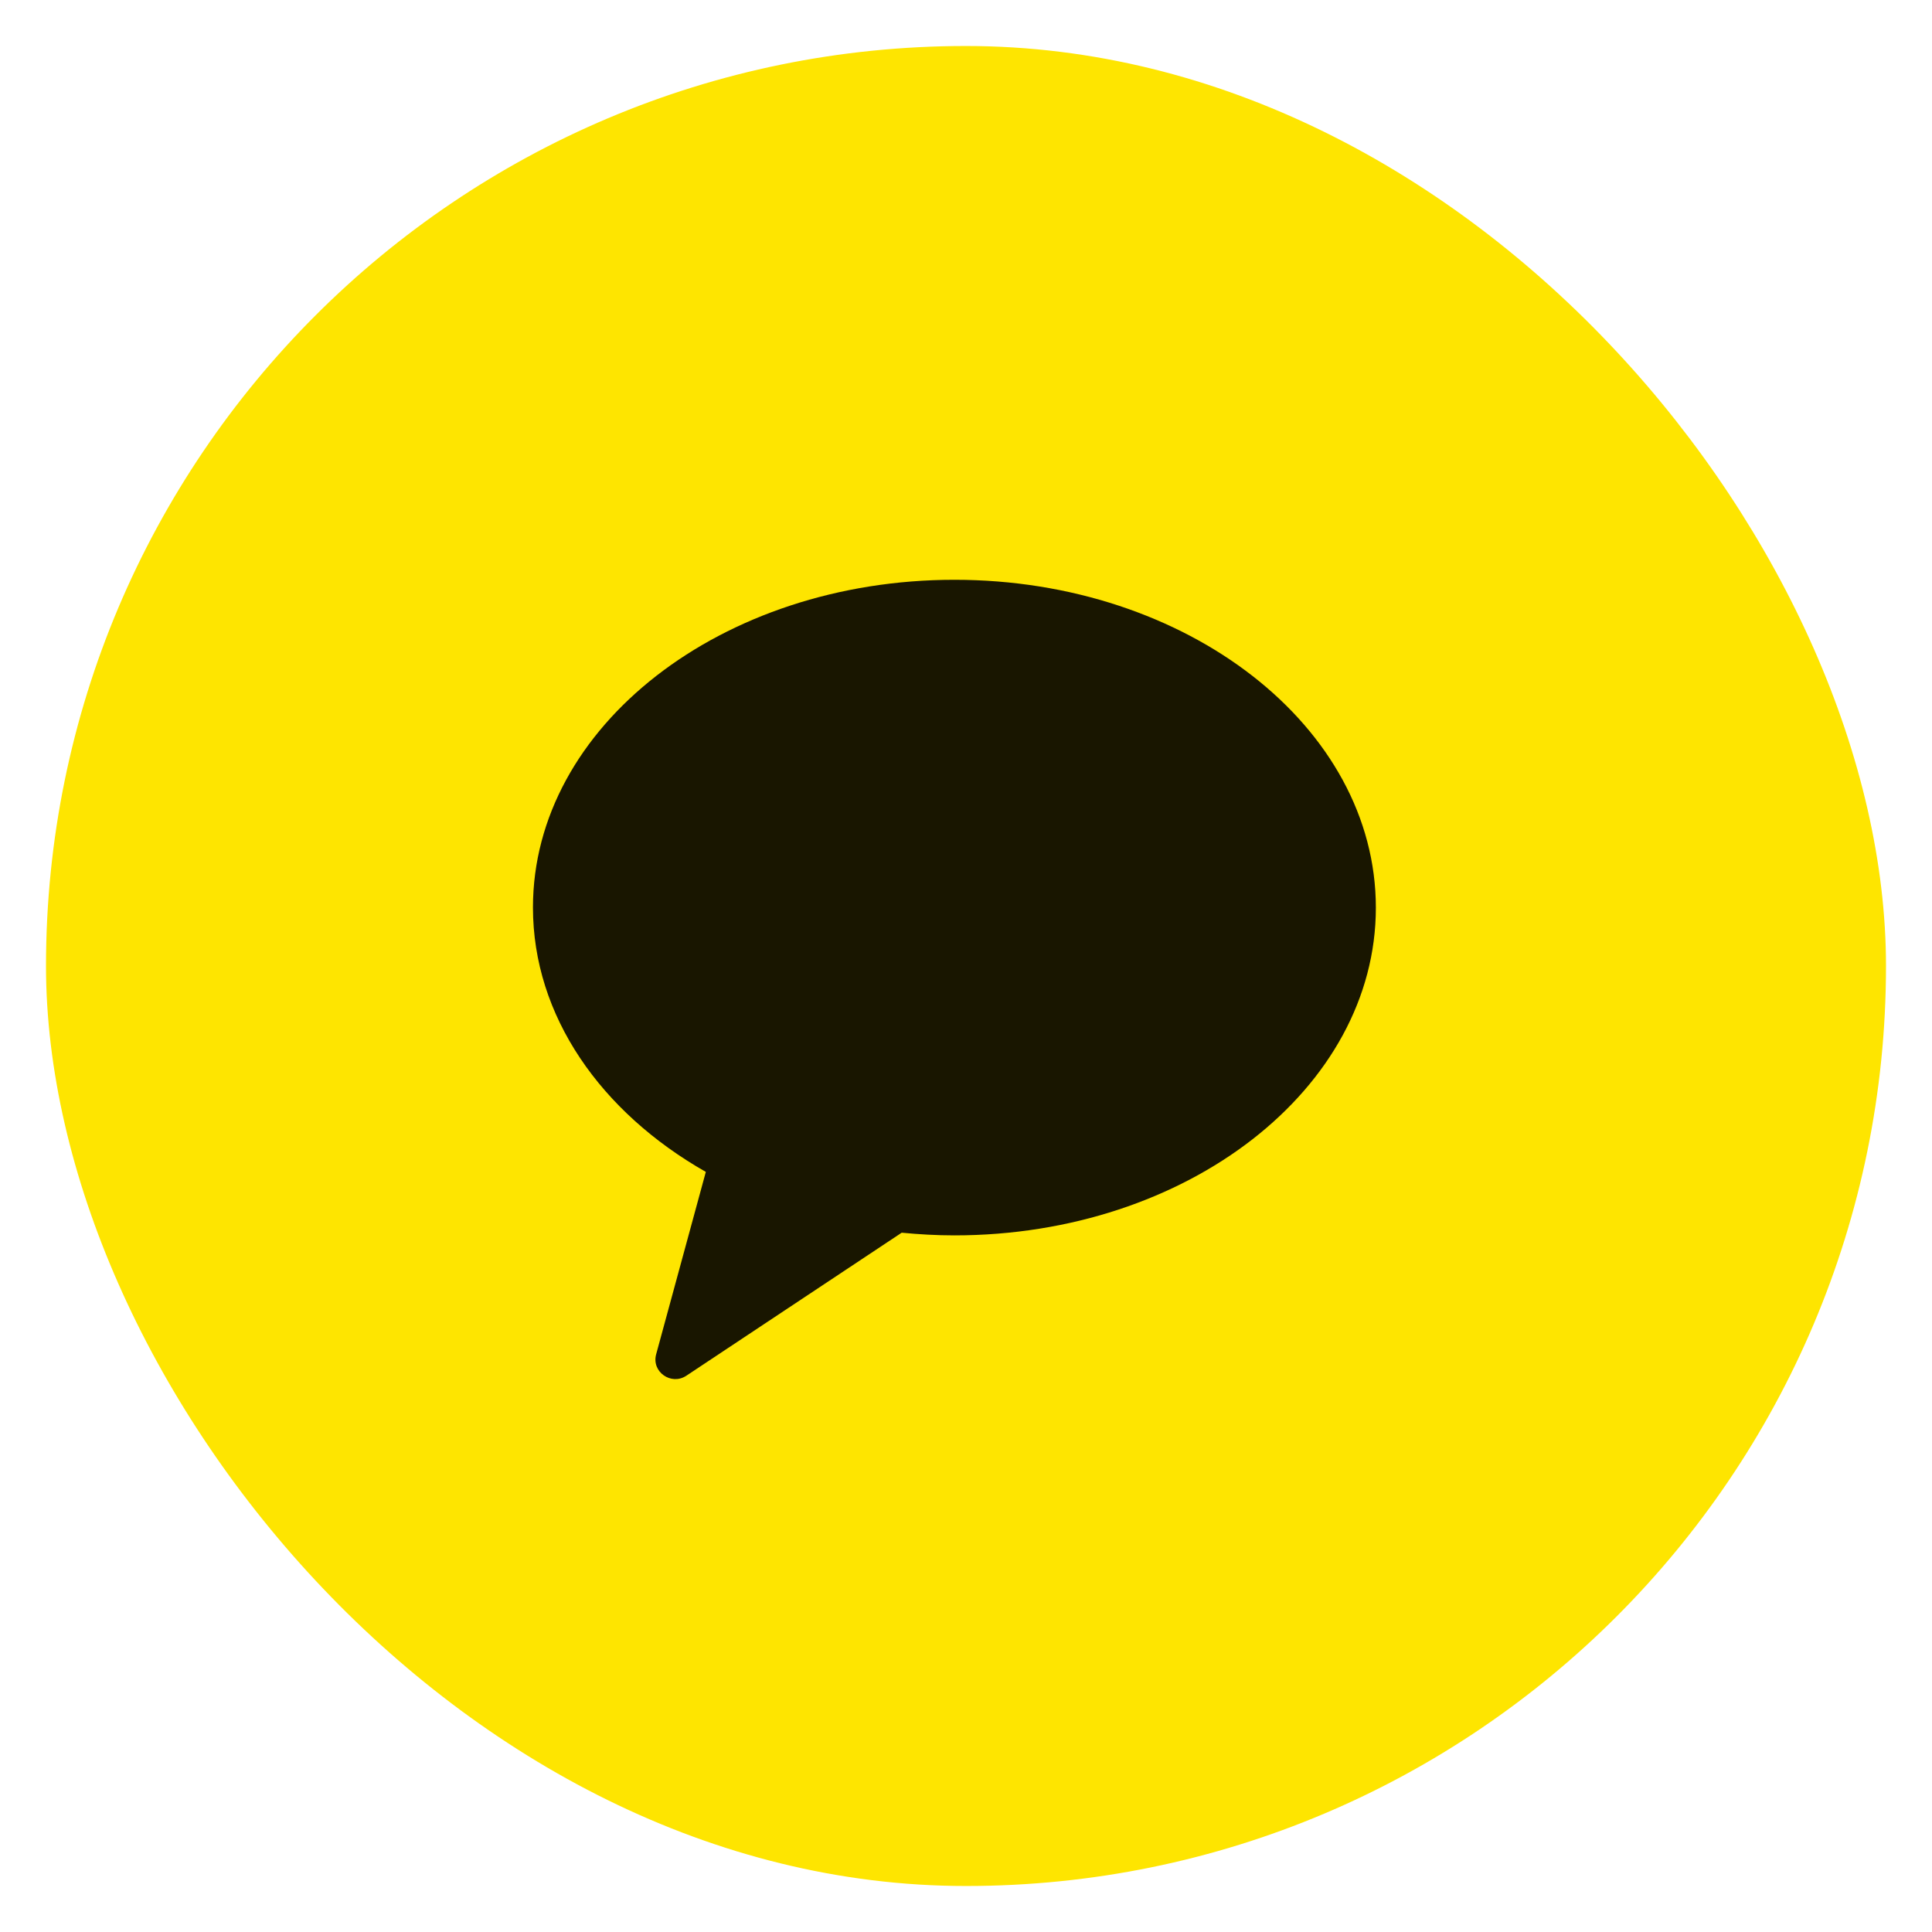 <svg width="21" height="21" viewBox="0 0 21 21" fill="none" xmlns="http://www.w3.org/2000/svg">
<rect x="0.5" y="0.5" width="20" height="20" rx="10" fill="#FEE500"/>
<path d="M10.374 6.302C7.844 6.302 5.793 7.898 5.793 9.864C5.793 11.045 6.533 12.09 7.672 12.738L7.132 14.721C7.08 14.912 7.296 15.063 7.461 14.953L9.801 13.399C9.989 13.417 10.179 13.428 10.374 13.428C12.904 13.428 14.955 11.832 14.955 9.866C14.955 7.899 12.904 6.302 10.374 6.302Z" fill="black" fill-opacity="0.9"/>
</svg>
